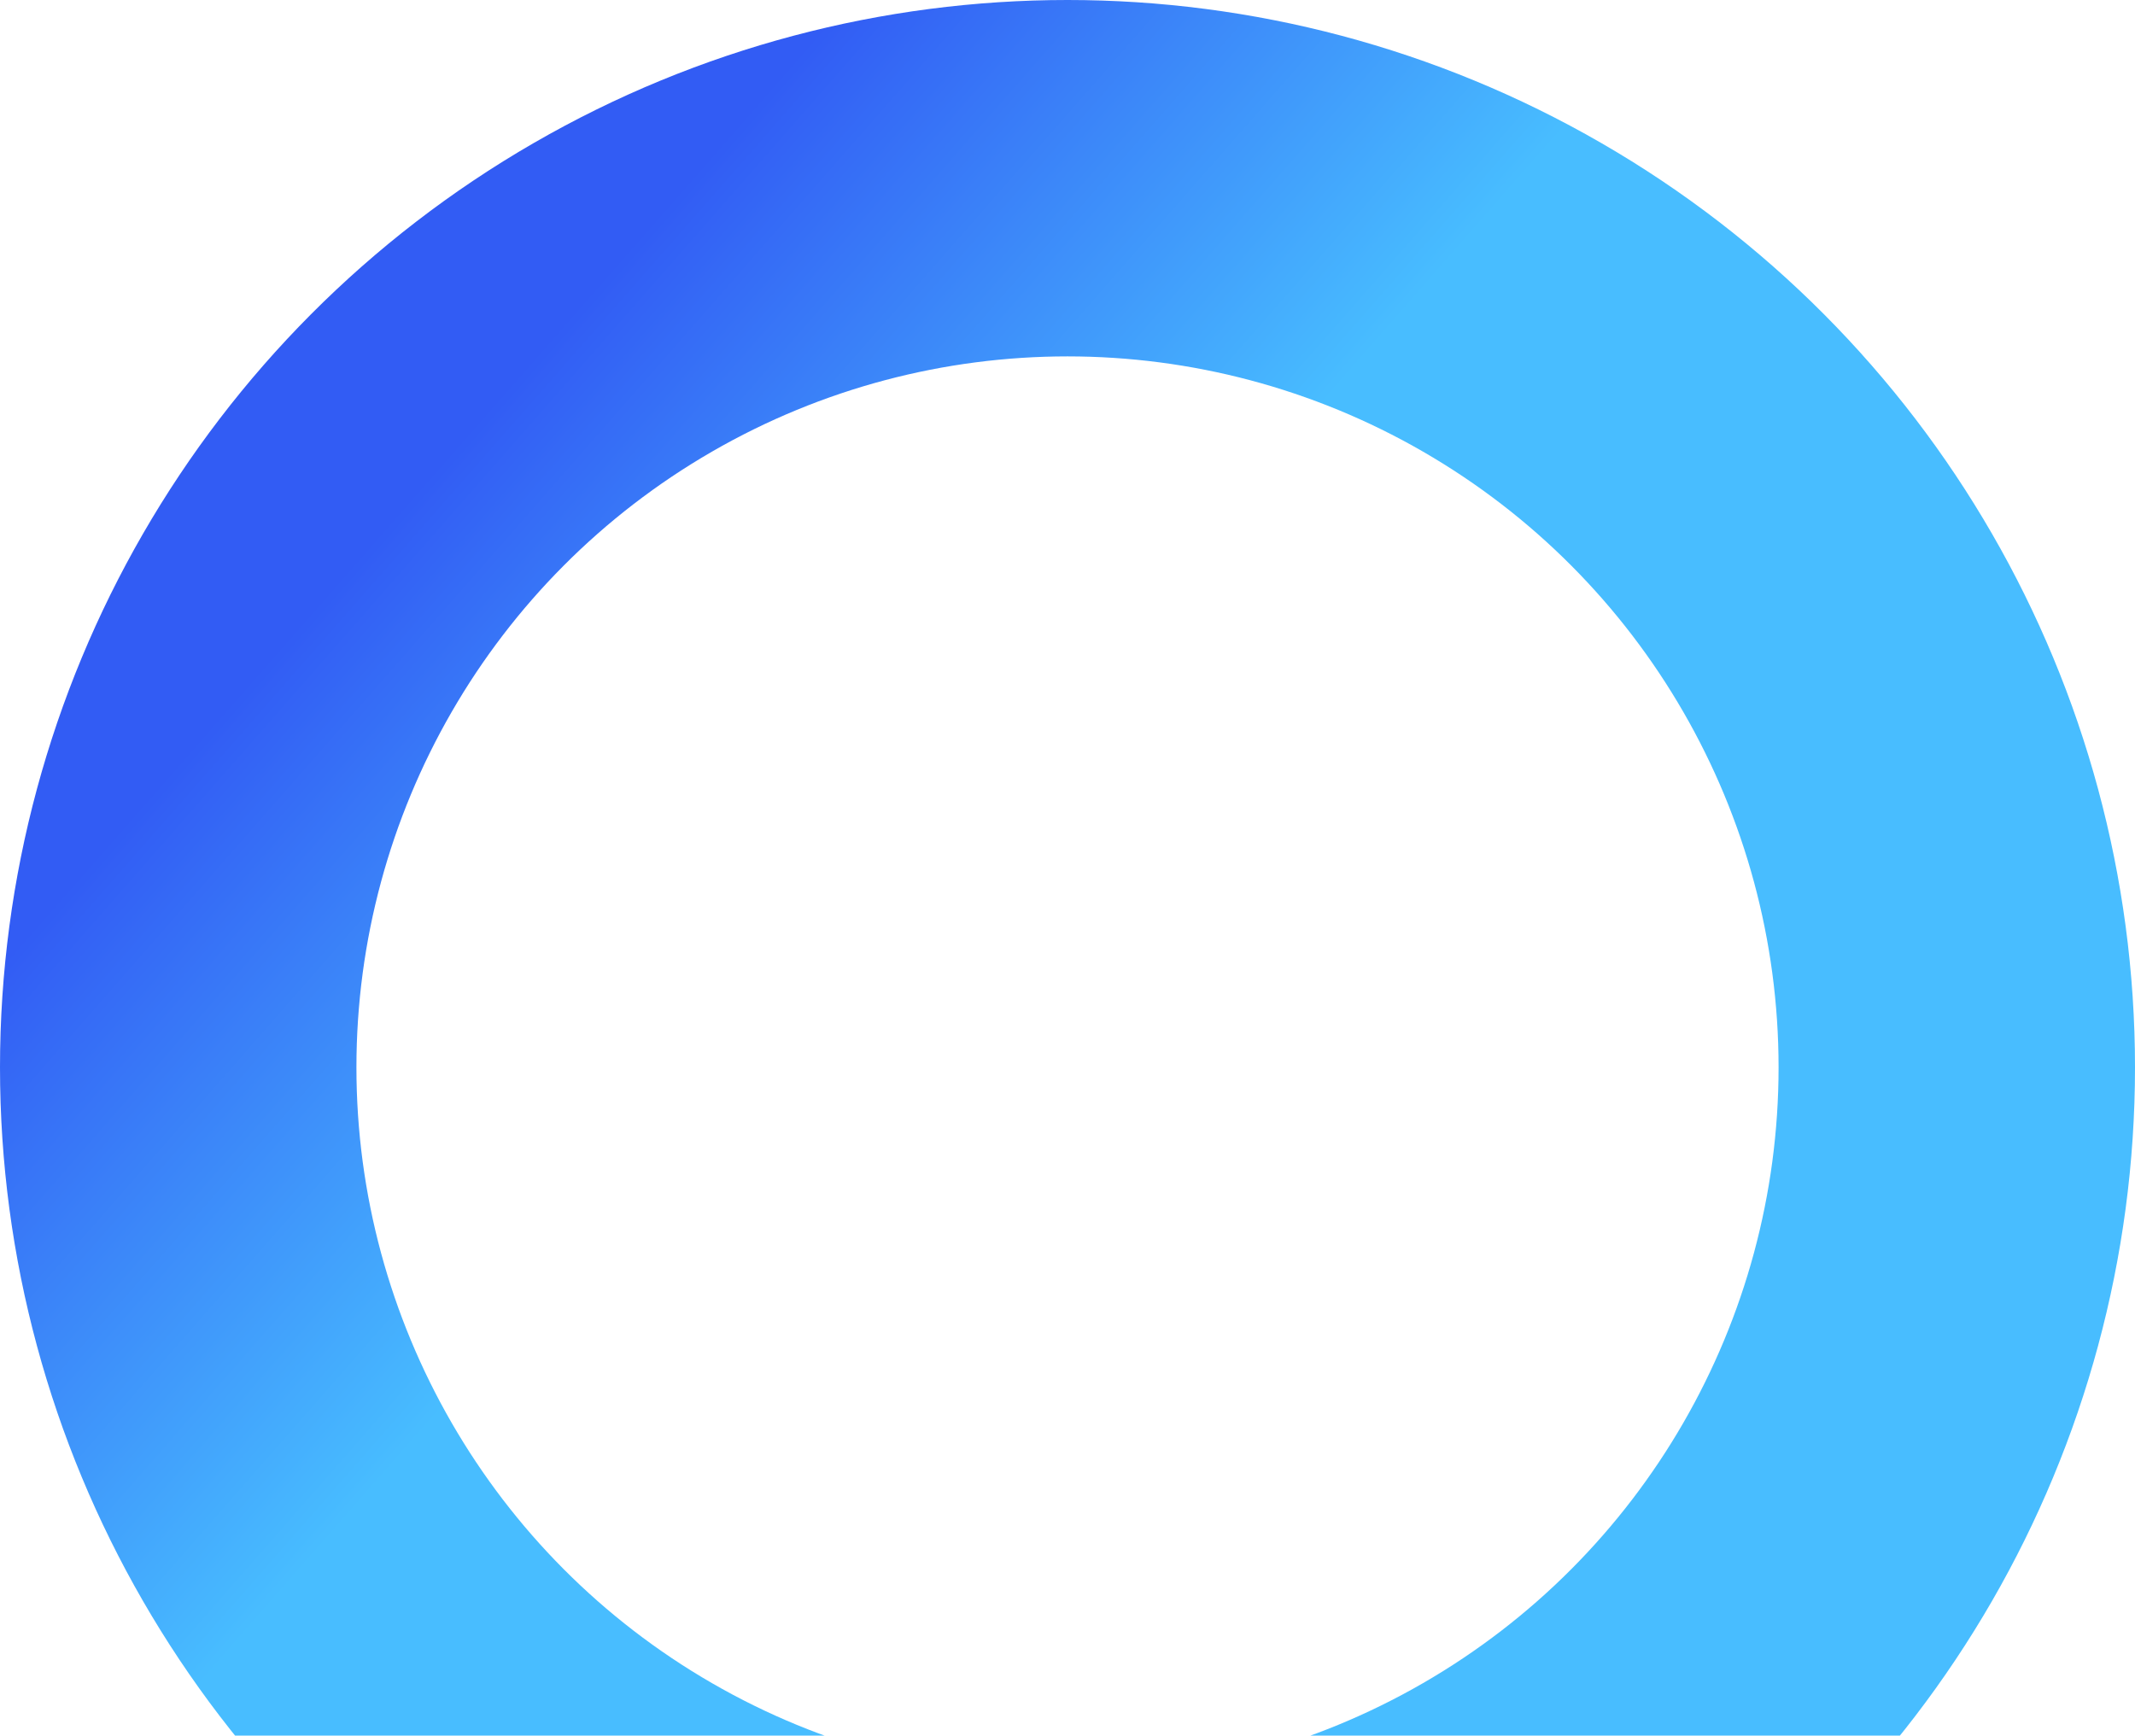 <svg width="599" height="487" viewBox="0 0 599 487" fill="none" xmlns="http://www.w3.org/2000/svg">
<circle cx="299.5" cy="299.5" r="249.5" stroke="url(#paint0_linear_661_170)" stroke-width="100"/>
<defs>
<linearGradient id="paint0_linear_661_170" x1="105.168" y1="150.893" x2="363.972" y2="377.69" gradientUnits="userSpaceOnUse">
<stop stop-color="#325CF4"/>
<stop offset="0.51" stop-color="#48BDFF"/>
</linearGradient>
</defs>
</svg>
